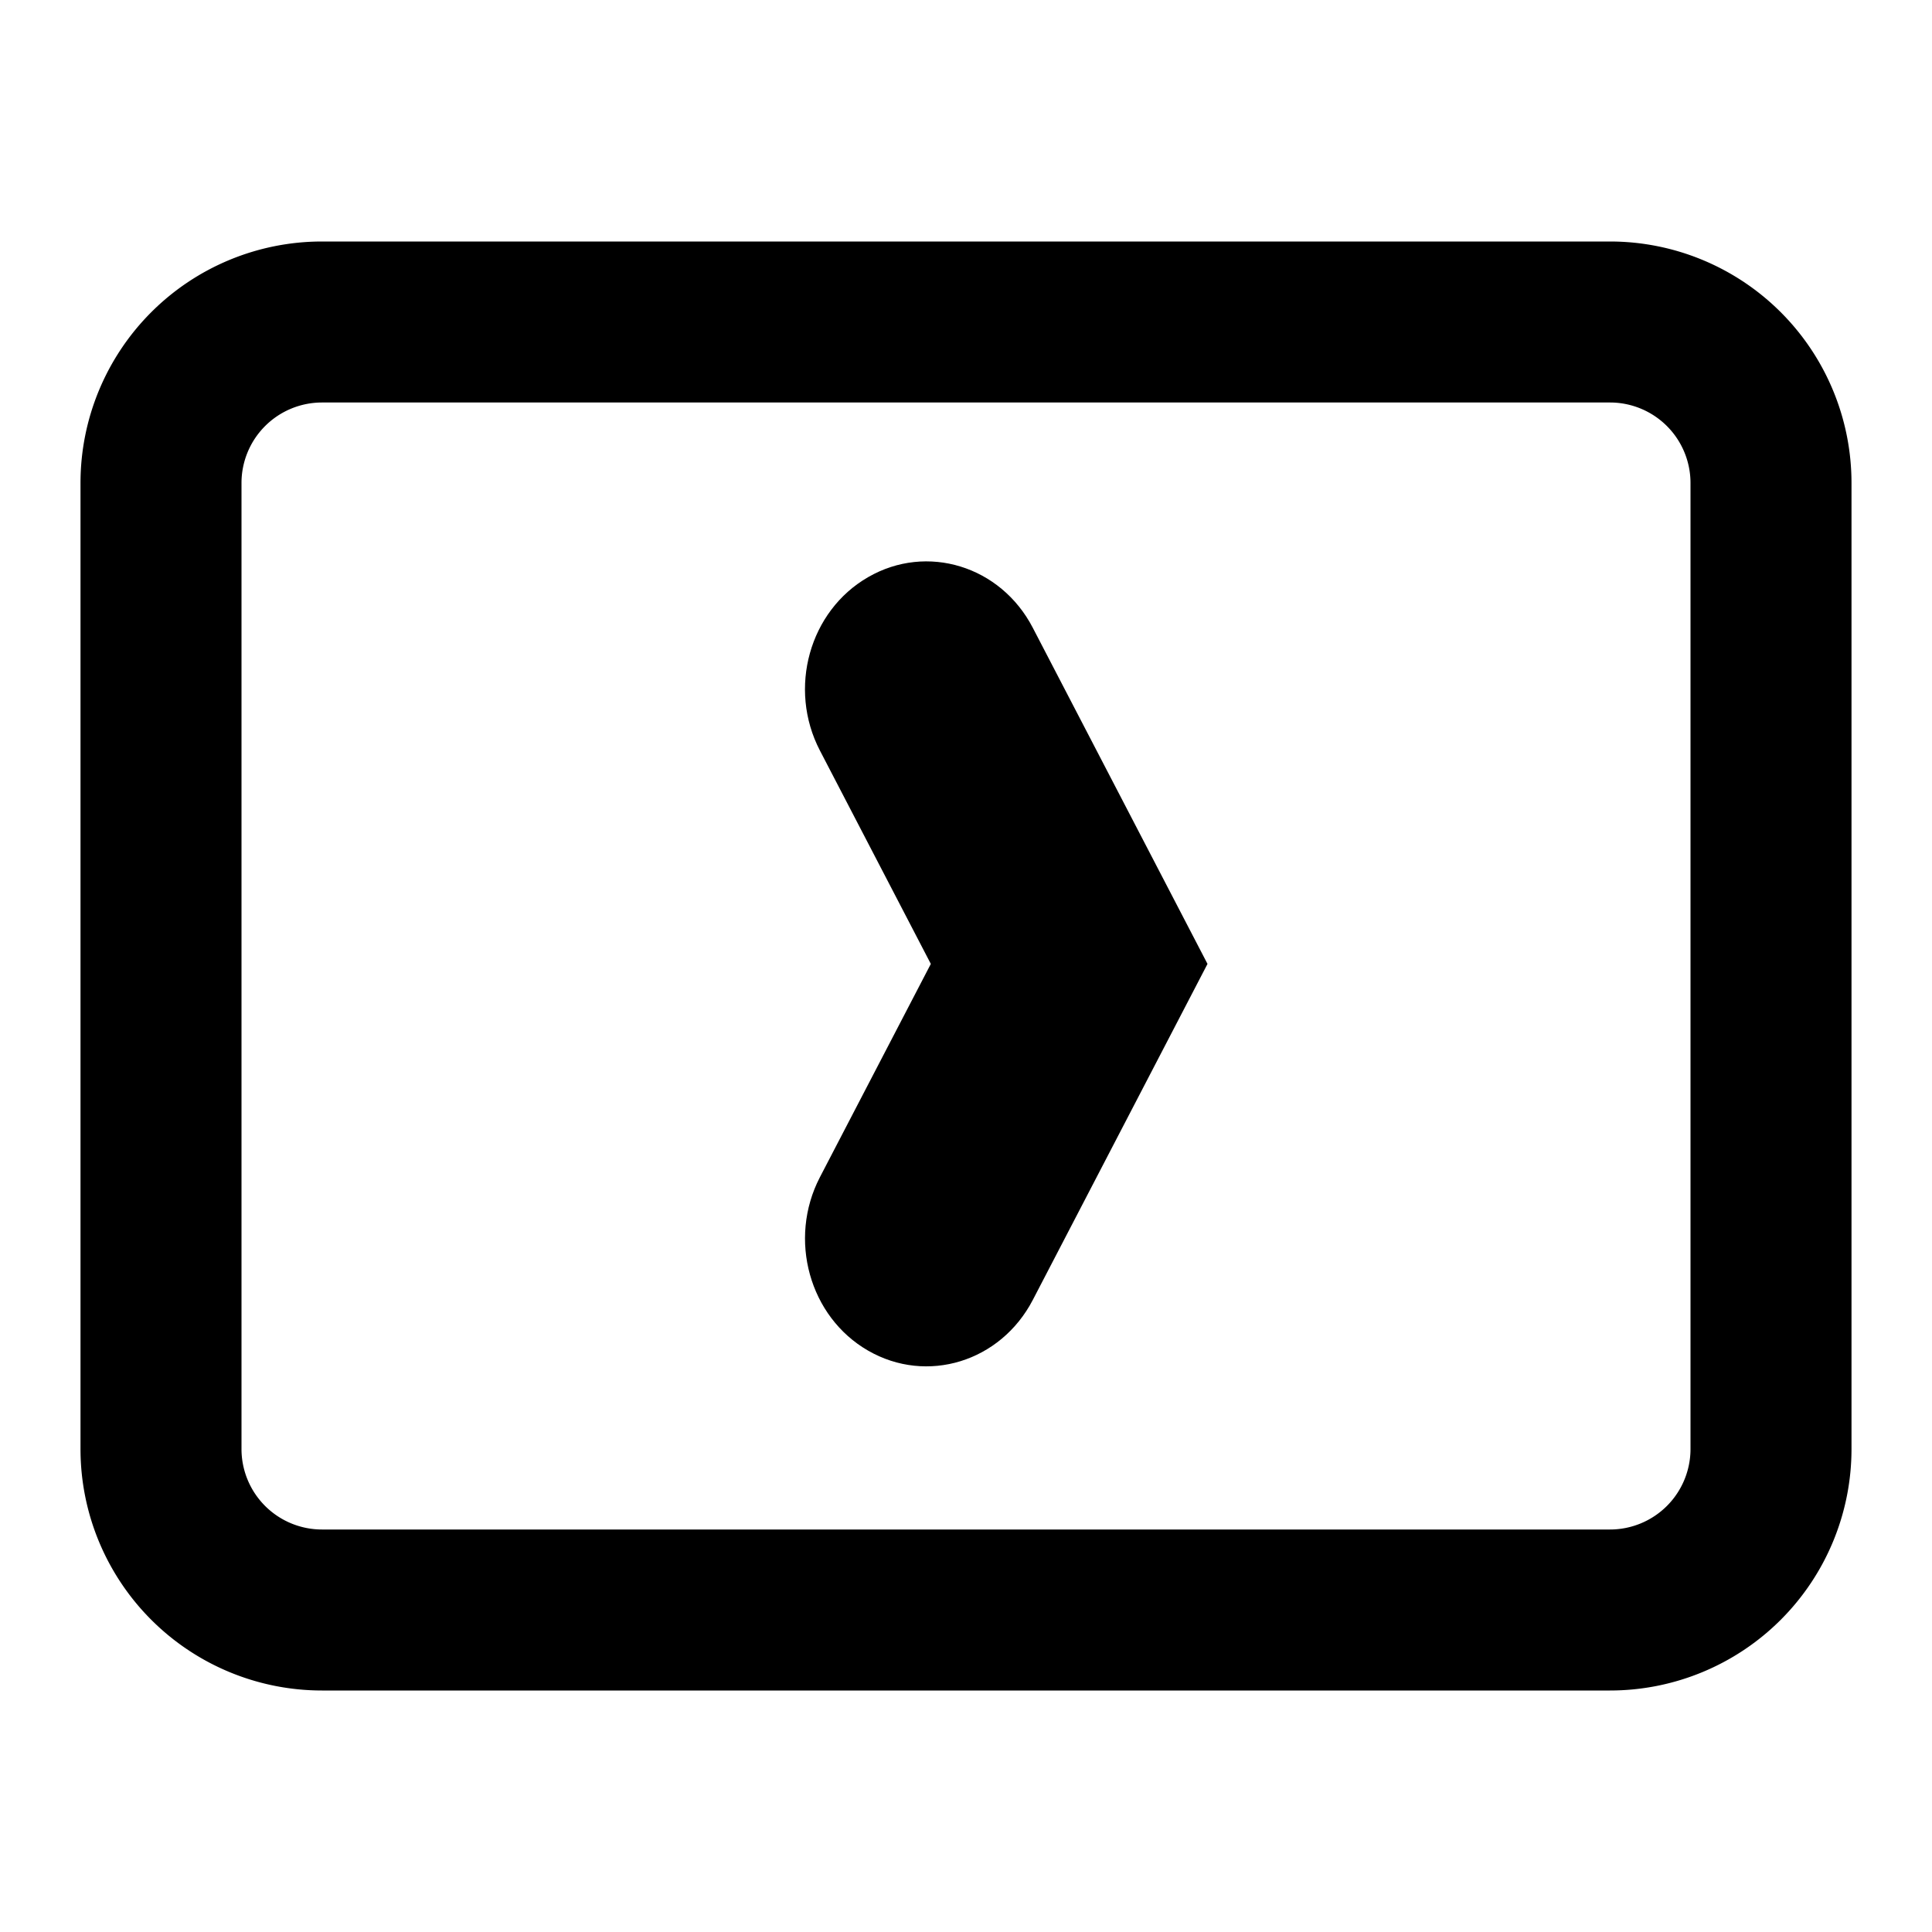<svg fill="currentColor" viewBox="0 0 24 24" xmlns="http://www.w3.org/2000/svg"><path d="M10.185 9.323c-.4-.77-.131-1.734.6-2.154.73-.421 1.646-.139 2.045.63L15 11.974l-2.17 4.174c-.4.769-1.315 1.051-2.046.63-.73-.42-.998-1.385-.599-2.154l1.378-2.65-1.378-2.651Z"/><path fill-rule="evenodd" clip-rule="evenodd" d="M4 3a3 3 0 0 0-3 3v12a3 3 0 0 0 3 3h16a3 3 0 0 0 3-3V6a3 3 0 0 0-3-3H4ZM3 6a1 1 0 0 1 1-1h16a1 1 0 0 1 1 1v12a1 1 0 0 1-1 1H4a1 1 0 0 1-1-1V6Z"/></svg>